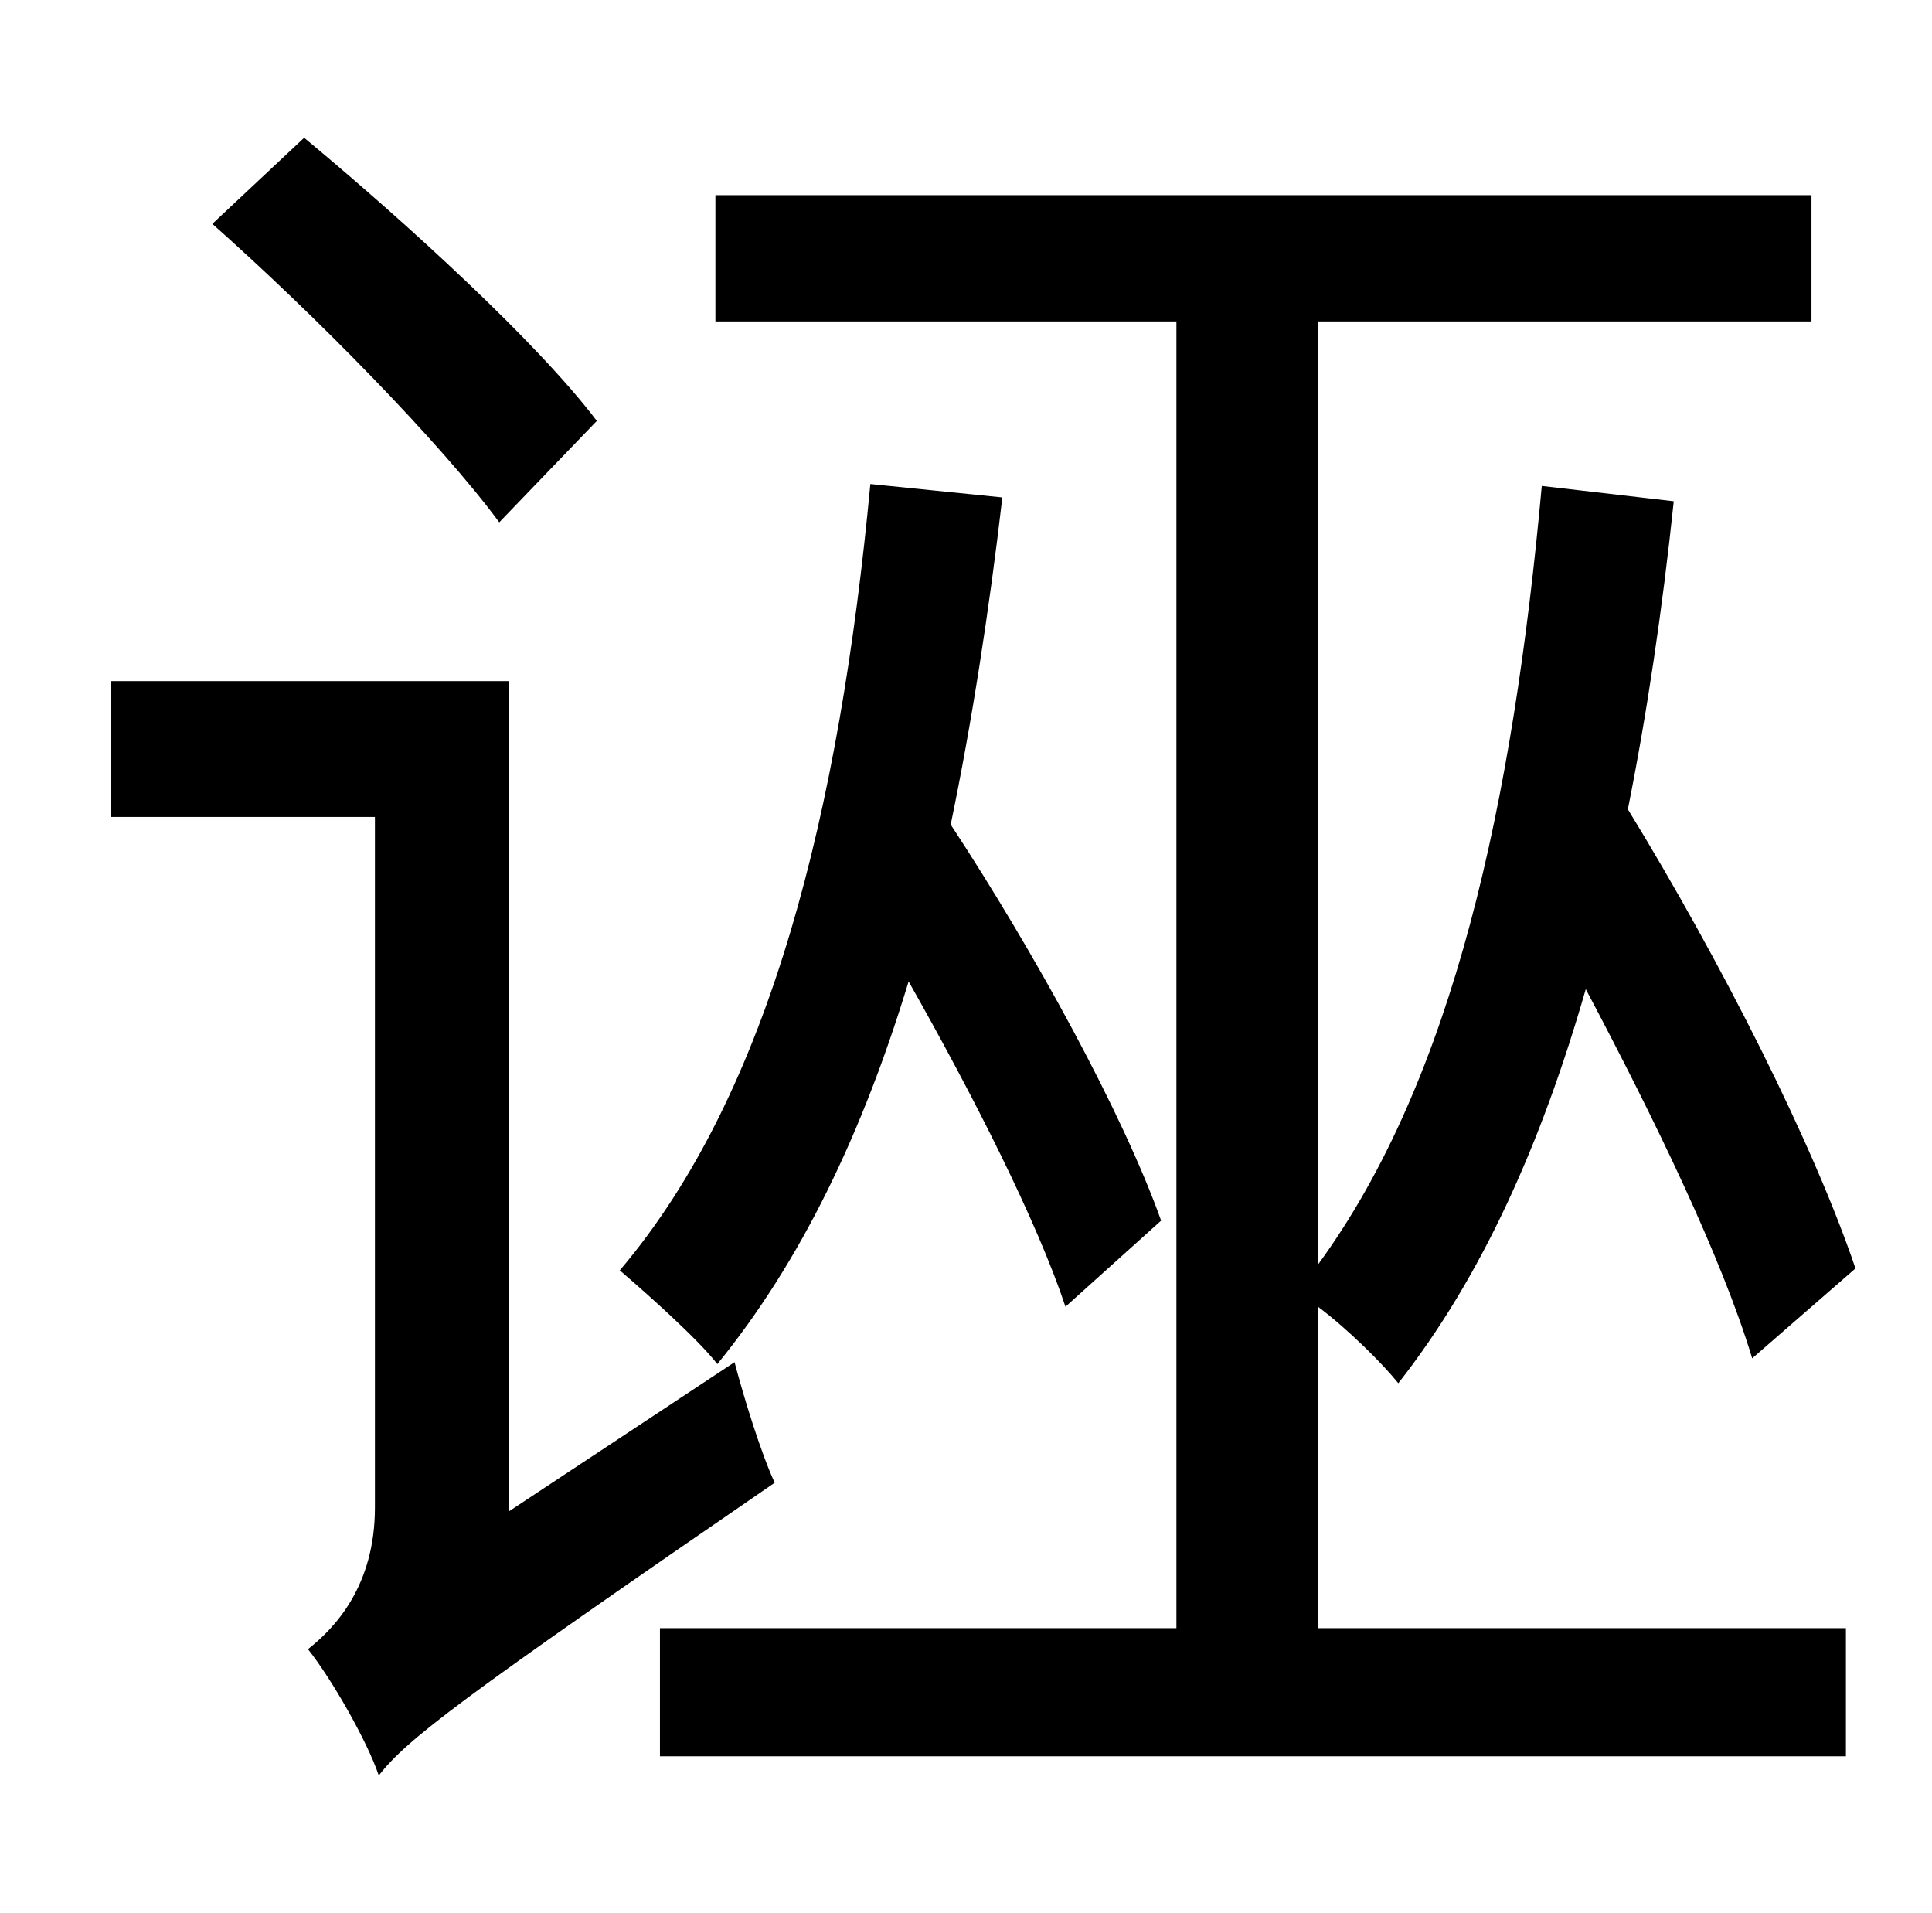 <?xml version="1.0" standalone="no"?>
<!DOCTYPE svg PUBLIC "-//W3C//DTD SVG 1.1//EN" "http://www.w3.org/Graphics/SVG/1.1/DTD/svg11.dtd" >
<svg xmlns="http://www.w3.org/2000/svg" xmlns:xlink="http://www.w3.org/1999/xlink" version="1.1" viewBox="-10 0 1010 1000">
   <path fill="currentColor"
d="M445 253l69 7c-7 60 -16 118 -27 171c44 67 90 151 110 207l-50 45c-15 -45 -48 -110 -82 -170c-24 79 -56 146 -100 200c-10 -13 -37 -37 -51 -49c79 -93 115 -241 131 -411zM302 220l-51 53c-31 -42 -97 -109 -150 -156l48 -45c53 44 122 107 153 148zM256 790l118 -78
c5 19 14 48 21 63c-166 114 -192 134 -207 153c-6 -18 -25 -51 -37 -66c14 -11 35 -33 35 -74v-361h-138v-71h208v434zM679 683v168h276v67h-620v-67h270v-683h-241v-66h573v66h-258v493c71 -97 102 -242 117 -407l69 8c-6 57 -14 111 -24 161c49 80 97 175 119 240l-54 47
c-16 -53 -51 -125 -87 -193c-23 80 -54 150 -98 206c-8 -10 -26 -28 -42 -40z" />
</svg>
